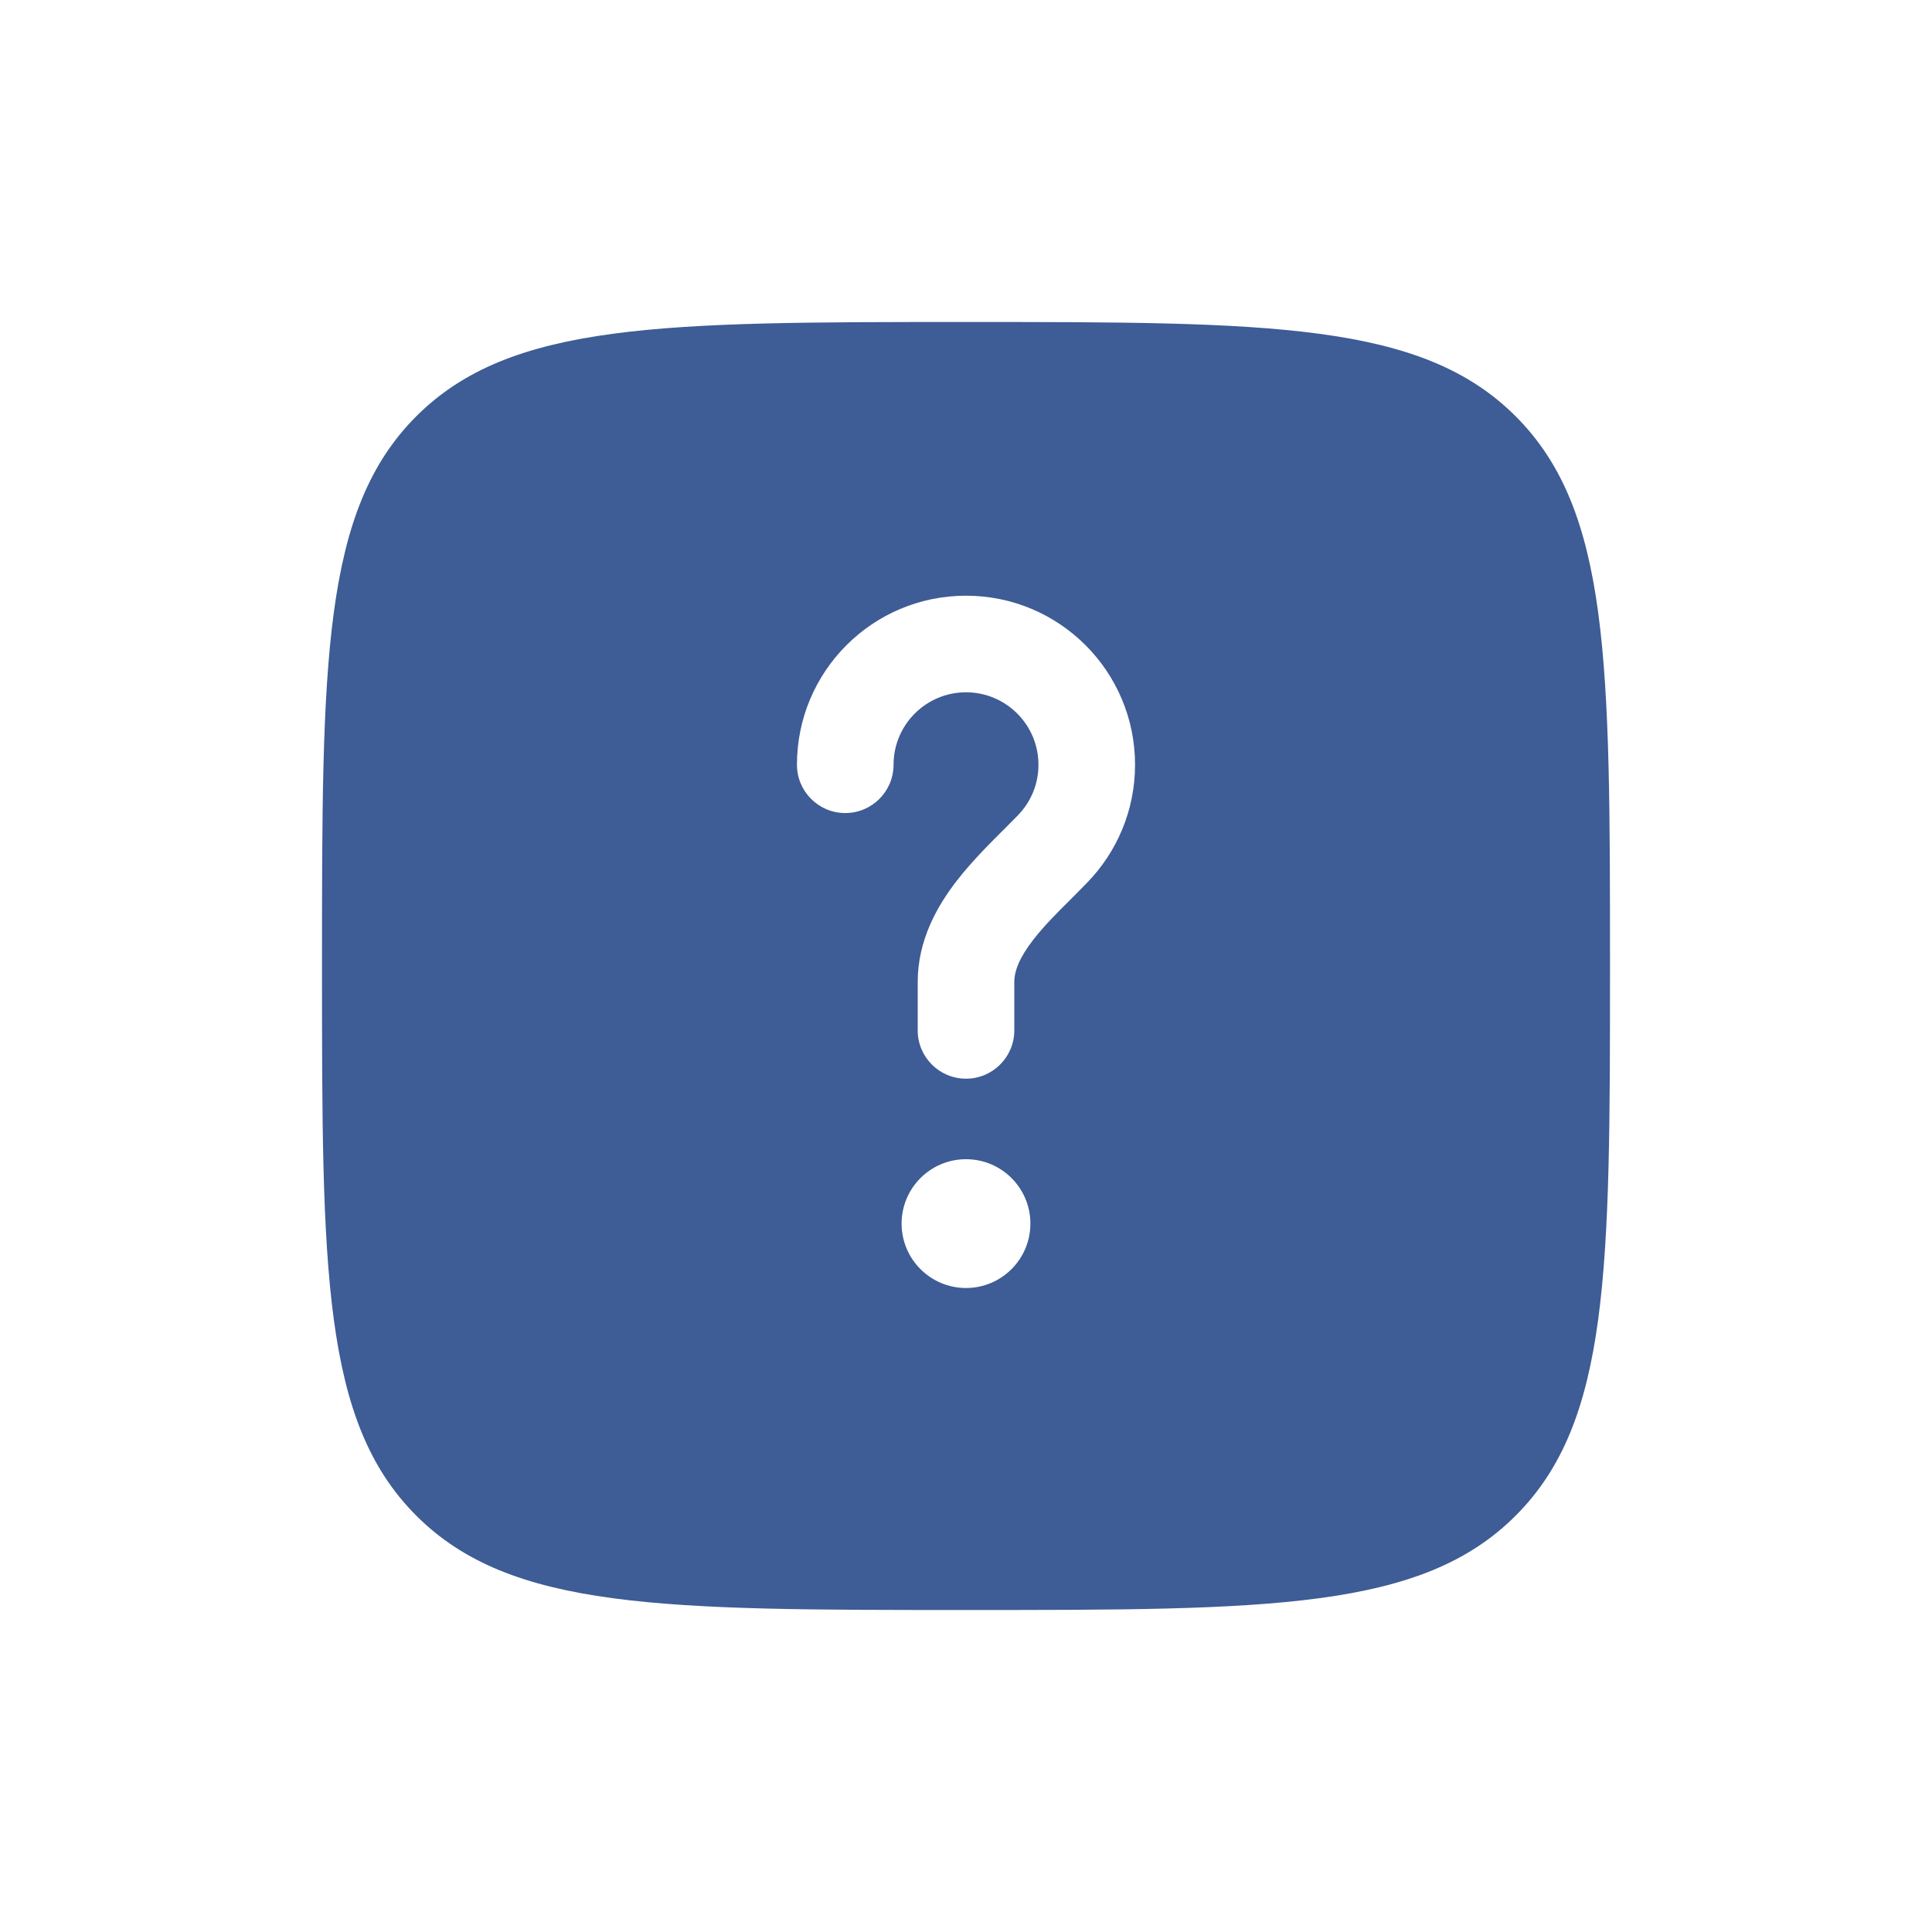 <svg width="30" height="30" viewBox="0 0 30 30" fill="none" xmlns="http://www.w3.org/2000/svg">
<path fill-rule="evenodd" clip-rule="evenodd" d="M15 25C10.286 25 7.929 25 6.464 23.535C5 22.071 5 19.714 5 15C5 10.286 5 7.929 6.464 6.464C7.929 5 10.286 5 15 5C19.714 5 22.071 5 23.535 6.464C25 7.929 25 10.286 25 15C25 19.714 25 22.071 23.535 23.535C22.071 25 19.714 25 15 25ZM15 10.75C14.379 10.75 13.875 11.254 13.875 11.875C13.875 12.289 13.539 12.625 13.125 12.625C12.711 12.625 12.375 12.289 12.375 11.875C12.375 10.425 13.55 9.25 15 9.25C16.45 9.25 17.625 10.425 17.625 11.875C17.625 12.586 17.341 13.232 16.883 13.704C16.791 13.799 16.703 13.887 16.619 13.971C16.403 14.186 16.214 14.375 16.048 14.588C15.829 14.87 15.75 15.077 15.75 15.25V16C15.75 16.414 15.414 16.75 15 16.75C14.586 16.75 14.25 16.414 14.25 16V15.25C14.25 14.595 14.555 14.064 14.864 13.667C15.093 13.373 15.38 13.086 15.614 12.854C15.684 12.783 15.75 12.718 15.807 12.659C16.005 12.455 16.125 12.18 16.125 11.875C16.125 11.254 15.621 10.75 15 10.75ZM15 20C15.552 20 16 19.552 16 19C16 18.448 15.552 18 15 18C14.448 18 14 18.448 14 19C14 19.552 14.448 20 15 20Z" fill="#3E5C95"/>
</svg>
